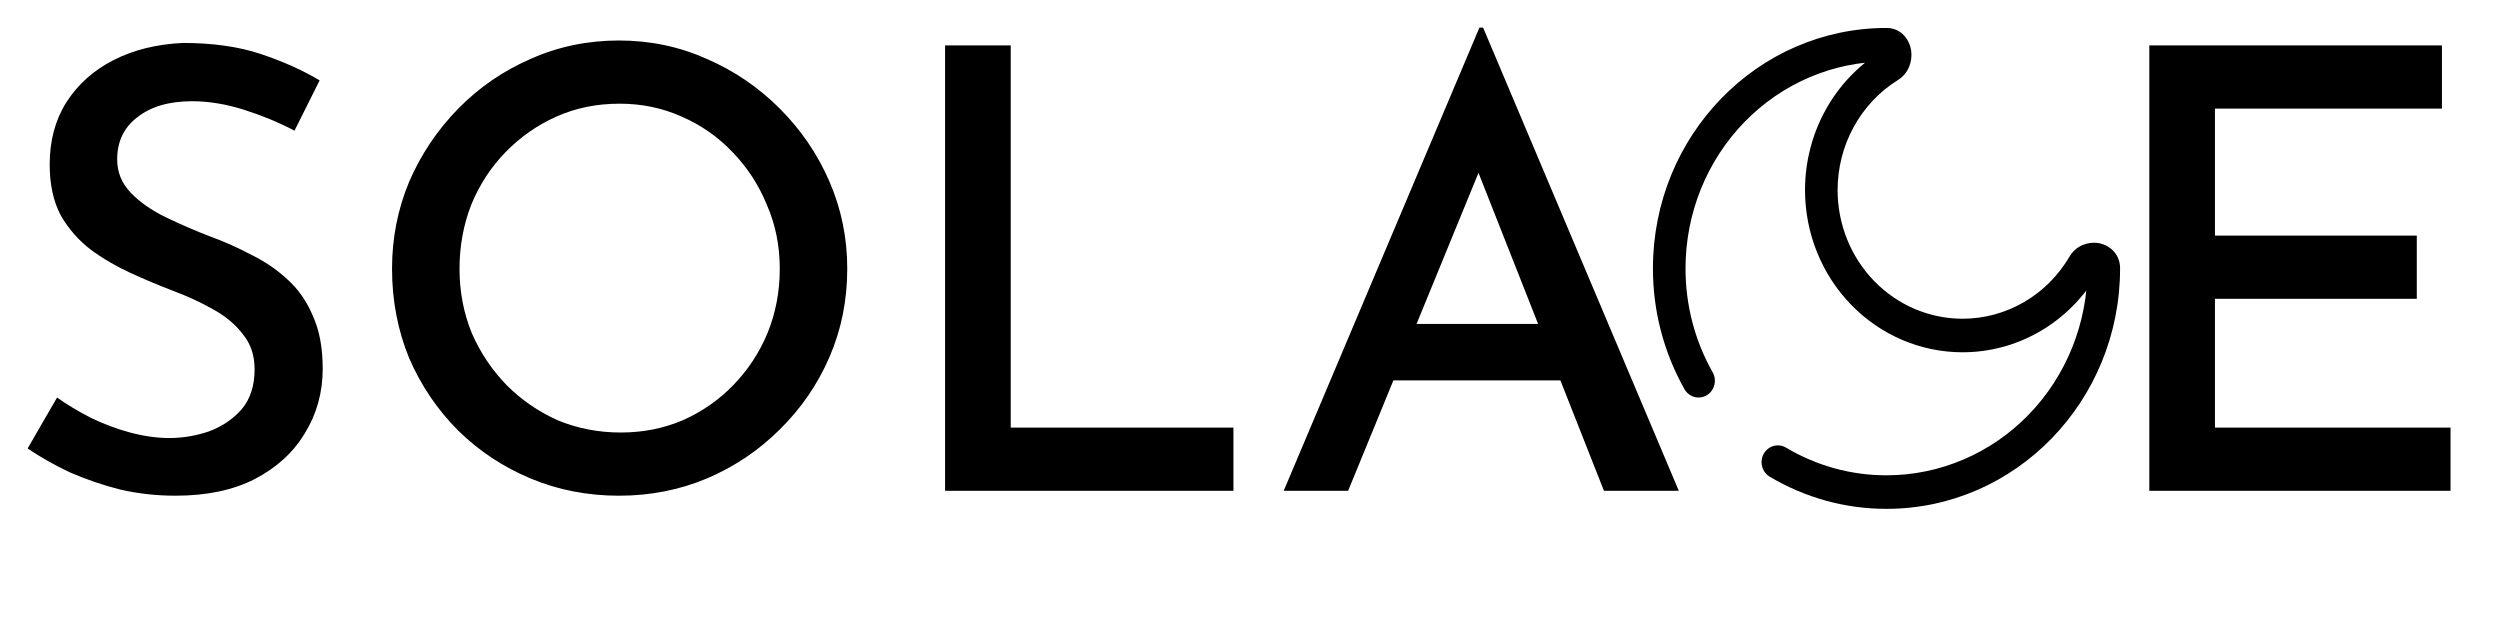 <svg width="163" height="42" viewBox="0 0 163 42" fill="none" xmlns="http://www.w3.org/2000/svg">
<path d="M19.2 8.52C18.187 7.987 17.093 7.533 15.92 7.16C14.747 6.787 13.613 6.6 12.52 6.6C11.027 6.6 9.84 6.947 8.96 7.64C8.08 8.307 7.64 9.227 7.64 10.4C7.64 11.227 7.933 11.947 8.52 12.56C9.107 13.173 9.867 13.707 10.8 14.16C11.733 14.613 12.72 15.04 13.76 15.44C14.64 15.76 15.507 16.147 16.36 16.6C17.24 17.027 18.027 17.56 18.72 18.2C19.44 18.84 20 19.64 20.4 20.6C20.827 21.533 21.04 22.68 21.04 24.04C21.04 25.587 20.653 26.987 19.88 28.24C19.133 29.493 18.04 30.493 16.6 31.24C15.187 31.96 13.467 32.32 11.44 32.32C10.213 32.32 9.013 32.187 7.84 31.92C6.693 31.627 5.6 31.253 4.56 30.8C3.547 30.32 2.627 29.8 1.8 29.24L3.72 25.92C4.36 26.373 5.093 26.813 5.92 27.24C6.747 27.64 7.6 27.96 8.48 28.2C9.387 28.44 10.24 28.56 11.04 28.56C11.92 28.56 12.787 28.413 13.64 28.12C14.493 27.8 15.2 27.32 15.76 26.68C16.32 26.013 16.6 25.147 16.6 24.08C16.6 23.173 16.347 22.413 15.84 21.8C15.36 21.16 14.707 20.613 13.88 20.16C13.08 19.707 12.213 19.307 11.28 18.96C10.373 18.613 9.453 18.227 8.52 17.8C7.587 17.373 6.72 16.867 5.92 16.28C5.12 15.667 4.467 14.92 3.96 14.04C3.48 13.133 3.24 12.027 3.24 10.72C3.24 9.173 3.6 7.827 4.32 6.68C5.067 5.507 6.093 4.587 7.4 3.92C8.707 3.253 10.213 2.88 11.92 2.8C13.867 2.8 15.56 3.04 17 3.52C18.44 4 19.72 4.573 20.84 5.24L19.2 8.52ZM25.561 17.52C25.561 15.52 25.935 13.627 26.681 11.84C27.455 10.053 28.521 8.467 29.881 7.08C31.241 5.693 32.815 4.613 34.601 3.84C36.388 3.04 38.308 2.64 40.361 2.64C42.388 2.64 44.295 3.04 46.081 3.84C47.868 4.613 49.455 5.693 50.841 7.08C52.228 8.467 53.308 10.053 54.081 11.84C54.855 13.627 55.241 15.52 55.241 17.52C55.241 19.573 54.855 21.493 54.081 23.28C53.308 25.067 52.228 26.64 50.841 28C49.481 29.36 47.895 30.427 46.081 31.2C44.295 31.947 42.388 32.32 40.361 32.32C38.308 32.32 36.388 31.947 34.601 31.2C32.815 30.453 31.241 29.413 29.881 28.08C28.521 26.72 27.455 25.147 26.681 23.36C25.935 21.547 25.561 19.6 25.561 17.52ZM29.961 17.52C29.961 19.013 30.228 20.413 30.761 21.72C31.321 23 32.081 24.133 33.041 25.12C34.001 26.08 35.108 26.84 36.361 27.4C37.641 27.933 39.015 28.2 40.481 28.2C41.921 28.2 43.268 27.933 44.521 27.4C45.775 26.84 46.868 26.08 47.801 25.12C48.761 24.133 49.508 23 50.041 21.72C50.575 20.413 50.841 19.013 50.841 17.52C50.841 16.027 50.561 14.64 50.001 13.36C49.468 12.053 48.721 10.907 47.761 9.92C46.828 8.933 45.721 8.16 44.441 7.6C43.188 7.04 41.841 6.76 40.401 6.76C38.908 6.76 37.535 7.04 36.281 7.6C35.028 8.16 33.921 8.933 32.961 9.92C32.001 10.907 31.255 12.053 30.721 13.36C30.215 14.667 29.961 16.053 29.961 17.52ZM61.619 2.96H65.899V27.88H80.419V32H61.619V2.96ZM83.698 32L96.458 1.8H96.698L109.458 32H104.578L95.298 8.48L98.378 6.44L87.898 32H83.698ZM91.458 21.12H101.778L103.258 24.8H90.178L91.458 21.12ZM140.135 2.96H159.215V7.08H144.415V15.36H157.575V19.48H144.415V27.88H159.775V32H140.135V2.96Z" fill="black"/>
<path d="M116.449 29.186C116.329 29.114 116.195 29.067 116.057 29.048C115.919 29.029 115.778 29.038 115.643 29.075C115.508 29.112 115.382 29.176 115.271 29.263C115.16 29.351 115.067 29.459 114.997 29.584C114.927 29.708 114.882 29.845 114.863 29.988C114.845 30.13 114.854 30.275 114.89 30.414C114.926 30.552 114.988 30.683 115.073 30.797C115.157 30.911 115.263 31.007 115.384 31.079L116.449 29.186ZM109.809 25.339C109.876 25.468 109.968 25.583 110.079 25.675C110.19 25.767 110.318 25.836 110.455 25.876C110.592 25.916 110.736 25.928 110.877 25.91C111.019 25.892 111.155 25.845 111.279 25.772C111.402 25.698 111.51 25.6 111.596 25.483C111.682 25.365 111.744 25.231 111.778 25.089C111.813 24.946 111.819 24.798 111.797 24.653C111.774 24.508 111.724 24.369 111.648 24.245L109.809 25.339ZM136.104 17.5C136.104 21.078 134.723 24.509 132.266 27.039C129.808 29.568 126.475 30.99 123 30.99V33.177C131.411 33.177 138.229 26.158 138.229 17.5H136.104ZM109.896 17.5C109.896 13.922 111.276 10.491 113.734 7.962C116.191 5.432 119.524 4.011 123 4.011V1.823C114.589 1.823 107.771 8.842 107.771 17.5H109.896ZM127.958 20.781C125.798 20.781 123.726 19.898 122.198 18.325C120.671 16.753 119.812 14.62 119.812 12.396H117.687C117.687 15.2 118.77 17.889 120.696 19.872C122.622 21.855 125.234 22.969 127.958 22.969V20.781ZM134.935 16.726C134.211 17.964 133.188 18.988 131.965 19.698C130.743 20.409 129.362 20.782 127.958 20.781V22.969C129.728 22.97 131.469 22.5 133.01 21.604C134.551 20.708 135.842 19.418 136.756 17.857L134.935 16.726ZM119.812 12.396C119.812 10.951 120.174 9.53 120.865 8.271C121.555 7.013 122.55 5.96 123.752 5.214L122.653 3.341C121.137 4.282 119.883 5.61 119.013 7.196C118.143 8.783 117.687 10.574 117.687 12.396H119.812ZM123 4.011C122.856 4.007 122.72 3.945 122.62 3.838C122.559 3.778 122.519 3.698 122.504 3.612C122.498 3.567 122.501 3.436 122.653 3.341L123.752 5.214C124.465 4.77 124.694 3.958 124.611 3.319C124.523 2.656 124.016 1.823 123 1.823V4.011ZM136.756 17.857C136.662 18.013 136.535 18.016 136.491 18.011C136.407 17.995 136.33 17.953 136.271 17.891C136.168 17.788 136.107 17.648 136.104 17.5H138.229C138.229 16.454 137.42 15.932 136.776 15.842C136.155 15.756 135.366 15.992 134.935 16.726L136.756 17.857ZM123 30.99C120.7 30.994 118.44 30.371 116.449 29.186L115.384 31.079C117.698 32.457 120.326 33.181 123 33.177V30.99ZM111.648 24.245C110.496 22.195 109.892 19.868 109.896 17.5H107.771C107.767 20.252 108.47 22.957 109.809 25.339L111.648 24.245Z" fill="black"/>
</svg>
